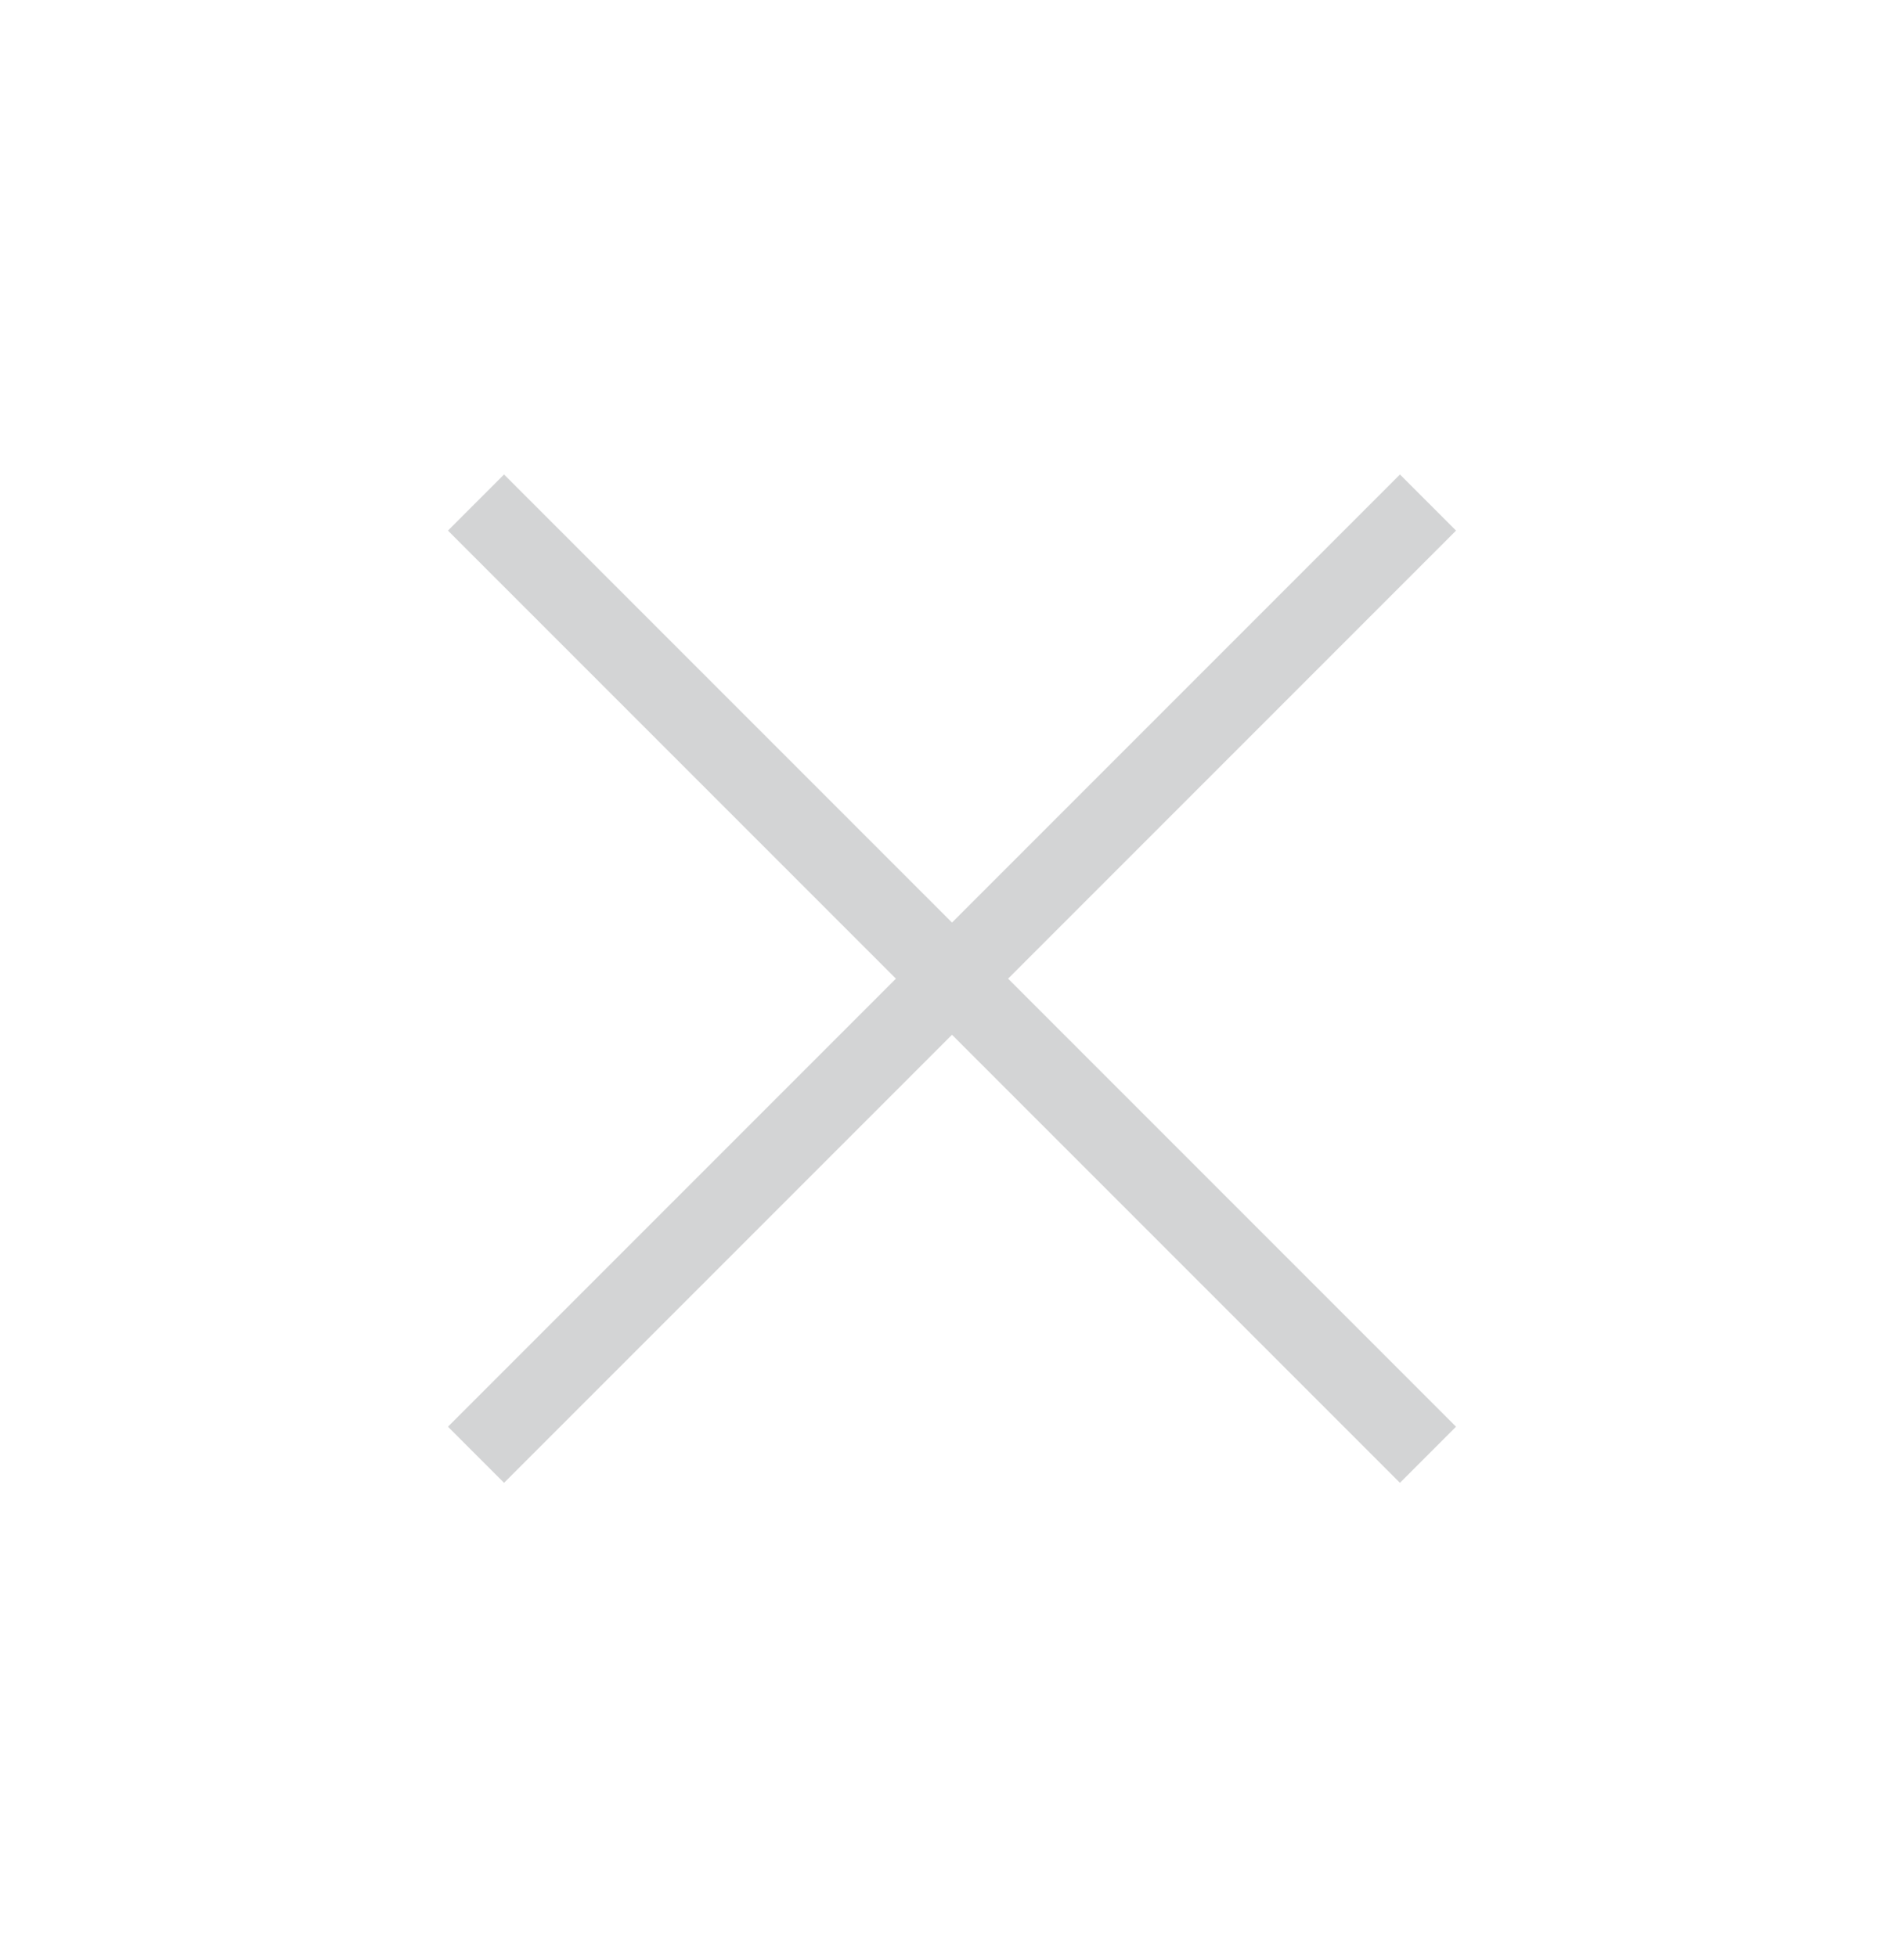 <svg width="36" height="37" viewBox="0 0 36 37" fill="none" xmlns="http://www.w3.org/2000/svg">
  <path d="M9 9.5L27 27.5M27 9.5L9 27.5" stroke="#252831" stroke-opacity="0.2" stroke-width="1.5" />
</svg>